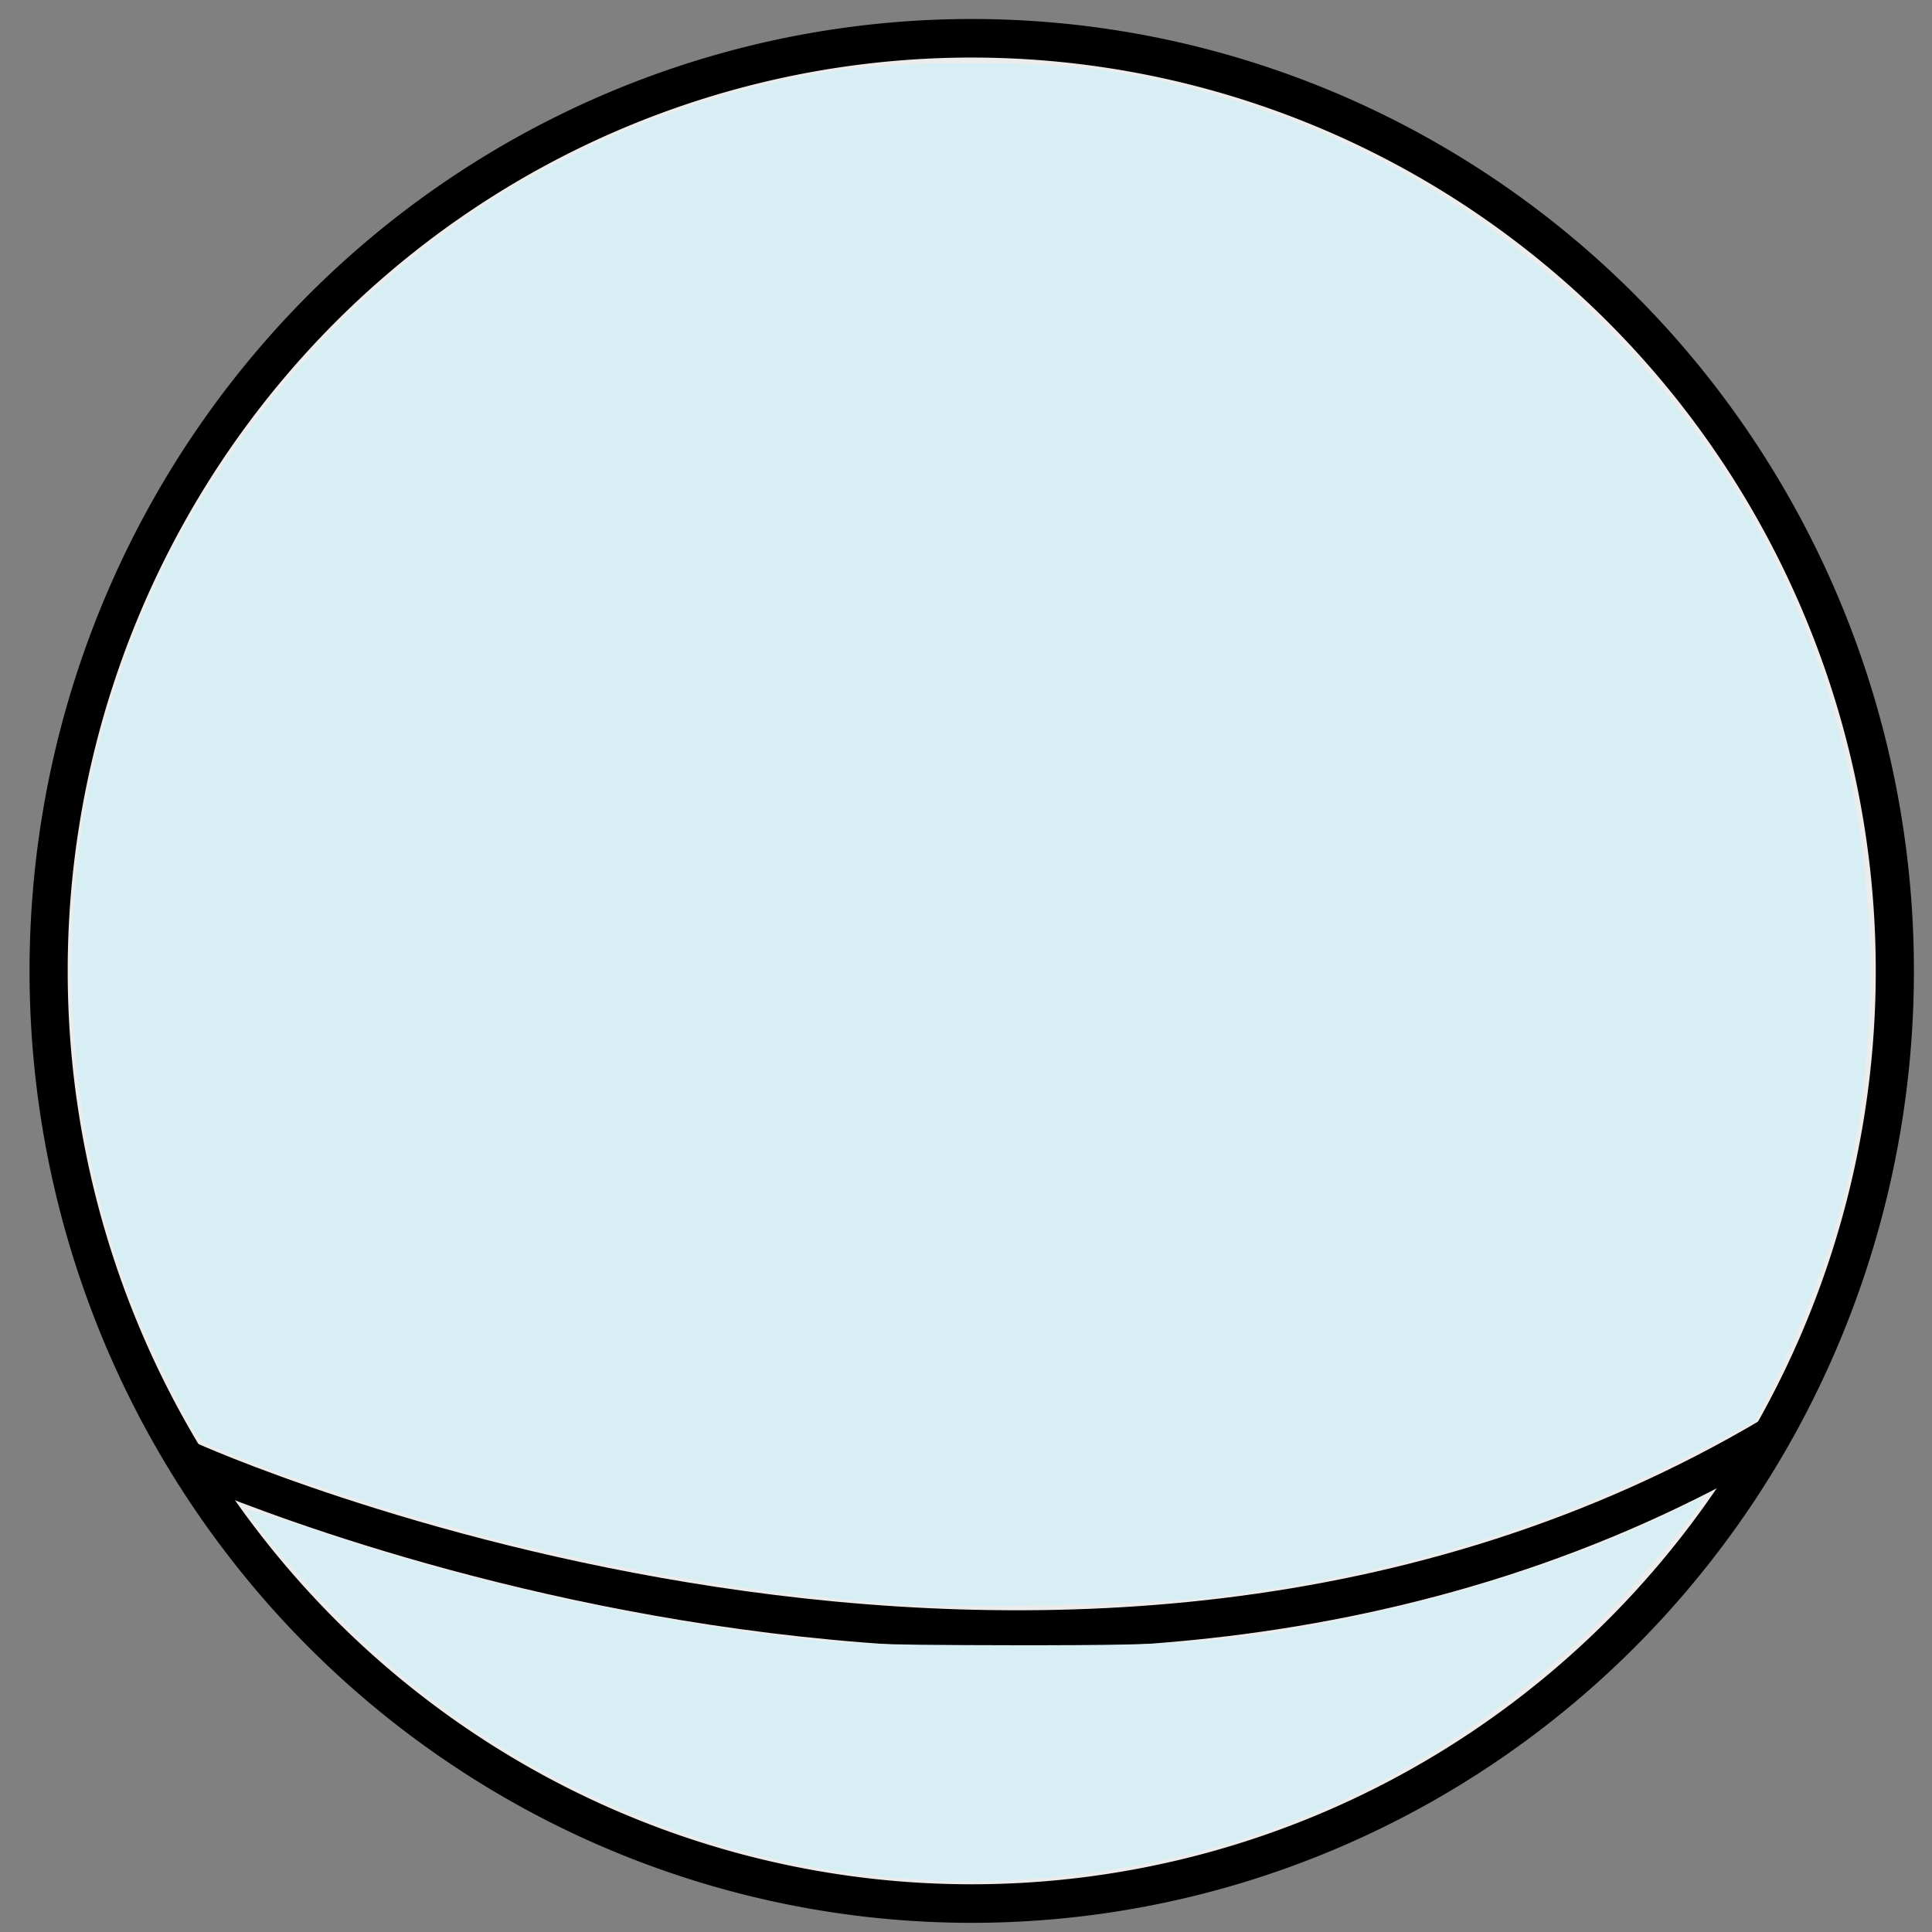<?xml version="1.0" encoding="UTF-8" standalone="no"?>
<!-- Created with Inkscape (http://www.inkscape.org/) -->

<svg
   xmlns:dc="http://purl.org/dc/elements/1.1/"
   xmlns:cc="http://creativecommons.org/ns#"
   xmlns:rdf="http://www.w3.org/1999/02/22-rdf-syntax-ns#"
   xmlns:svg="http://www.w3.org/2000/svg"
   xmlns="http://www.w3.org/2000/svg"
   xmlns:sodipodi="http://sodipodi.sourceforge.net/DTD/sodipodi-0.dtd"
   xmlns:inkscape="http://www.inkscape.org/namespaces/inkscape"
   width="115.889"
   height="115.889"
   id="svg10205"
   version="1.0"
   inkscape:version="0.48.1 r9760"
   sodipodi:docname="role.svg">
  <rect width="100%" height="100%" fill="#808080" stroke="none"/>
  <defs
     id="defs10207">
    <inkscape:perspective
       sodipodi:type="inkscape:persp3d"
       inkscape:vp_x="0 : 57.944355 : 1"
       inkscape:vp_y="0 : 1000 : 0"
       inkscape:vp_z="115.88871 : 57.944355 : 1"
       inkscape:persp3d-origin="57.944355 : 38.62957 : 1"
       id="perspective9" />
  </defs>
  <sodipodi:namedview
     id="base"
     pagecolor="#ffffff"
     bordercolor="#666666"
     borderopacity="1.0"
     gridtolerance="10000"
     guidetolerance="10"
     objecttolerance="10"
     inkscape:pageopacity="0.0"
     inkscape:pageshadow="2"
     inkscape:zoom="3.3394106"
     inkscape:cx="21.758177"
     inkscape:cy="57.944353"
     inkscape:document-units="px"
     inkscape:current-layer="layer1"
     inkscape:window-width="1280"
     inkscape:window-height="1009"
     inkscape:window-x="1679"
     inkscape:window-y="14"
     showgrid="false"
     inkscape:window-maximized="0" />
  <g
     id="layer1"
     transform="translate(-42.056,-51.561)">
    <path
       style="fill:#ececec;fill-opacity:1;stroke:#000000;stroke-width:2.362;stroke-linecap:butt;stroke-miterlimit:4;stroke-dasharray:none;stroke-dashoffset:0;stroke-opacity:1"
       id="path10213"
       d="M 157.143,109.505 A 57.143,57.143 0 1 1 42.857,109.505 A 57.143,57.143 0 1 1 157.143,109.505 z"
       transform="matrix(0.969,0,0,0.979,3.444,2.595)" />
    <path
       style="fill:#ececec;fill-opacity:0;fill-rule:evenodd;stroke:#000000;stroke-width:2.3;stroke-linecap:butt;stroke-linejoin:miter;stroke-miterlimit:4;stroke-dasharray:none;stroke-opacity:1"
       d="M 148.388,137.654 C 105.787,162.958 53.311,139.151 53.311,139.151"
       id="path11186" />
    <path
       style="fill:#d7eef4;fill-opacity:1"
       d="M 54.638,96.273 C 41.564,95.376 28.777,92.679 16.458,88.221 C 14.317,87.446 12.342,86.614 12.069,86.372 C 11.421,85.796 8.719,80.238 7.591,77.161 C 3.751,66.684 3.243,54.146 6.23,43.601 C 7.649,38.593 9.694,33.801 12.024,30.025 C 20.656,16.037 33.914,6.986 49.697,4.307 C 53.796,3.611 62.664,3.611 66.766,4.306 C 78.106,6.229 88.114,11.395 96.238,19.519 C 106.622,29.902 112.167,43.393 112.167,58.274 C 112.167,67.06 110.475,74.458 106.638,82.453 L 105.307,85.225 L 101.758,87.071 C 92.832,91.713 83.287,94.549 72.156,95.864 C 69.358,96.194 57.519,96.471 54.638,96.273 z"
       id="path2382"
       transform="translate(42.056,51.561)" />
    <path
       style="fill:#d7eef4;fill-opacity:1"
       d="M 53.261,112.598 C 40.917,111.496 28.834,105.749 20.164,96.857 C 17.547,94.173 14.69,90.786 14.881,90.594 C 14.939,90.537 16.934,91.145 19.315,91.946 C 27.446,94.68 36.047,96.666 45.561,98.006 C 49.705,98.59 51.605,98.675 60.777,98.687 C 72.022,98.701 74.322,98.504 81.862,96.88 C 88.318,95.49 95.624,93.052 100.086,90.799 C 101.103,90.286 102.015,89.866 102.112,89.866 C 102.548,89.866 98.436,94.765 95.908,97.258 C 86.696,106.341 75.336,111.583 62.574,112.641 C 58.83,112.952 57.128,112.944 53.261,112.598 L 53.261,112.598 z"
       id="path2384"
       transform="translate(42.056,51.561)" />
  </g>
</svg>
